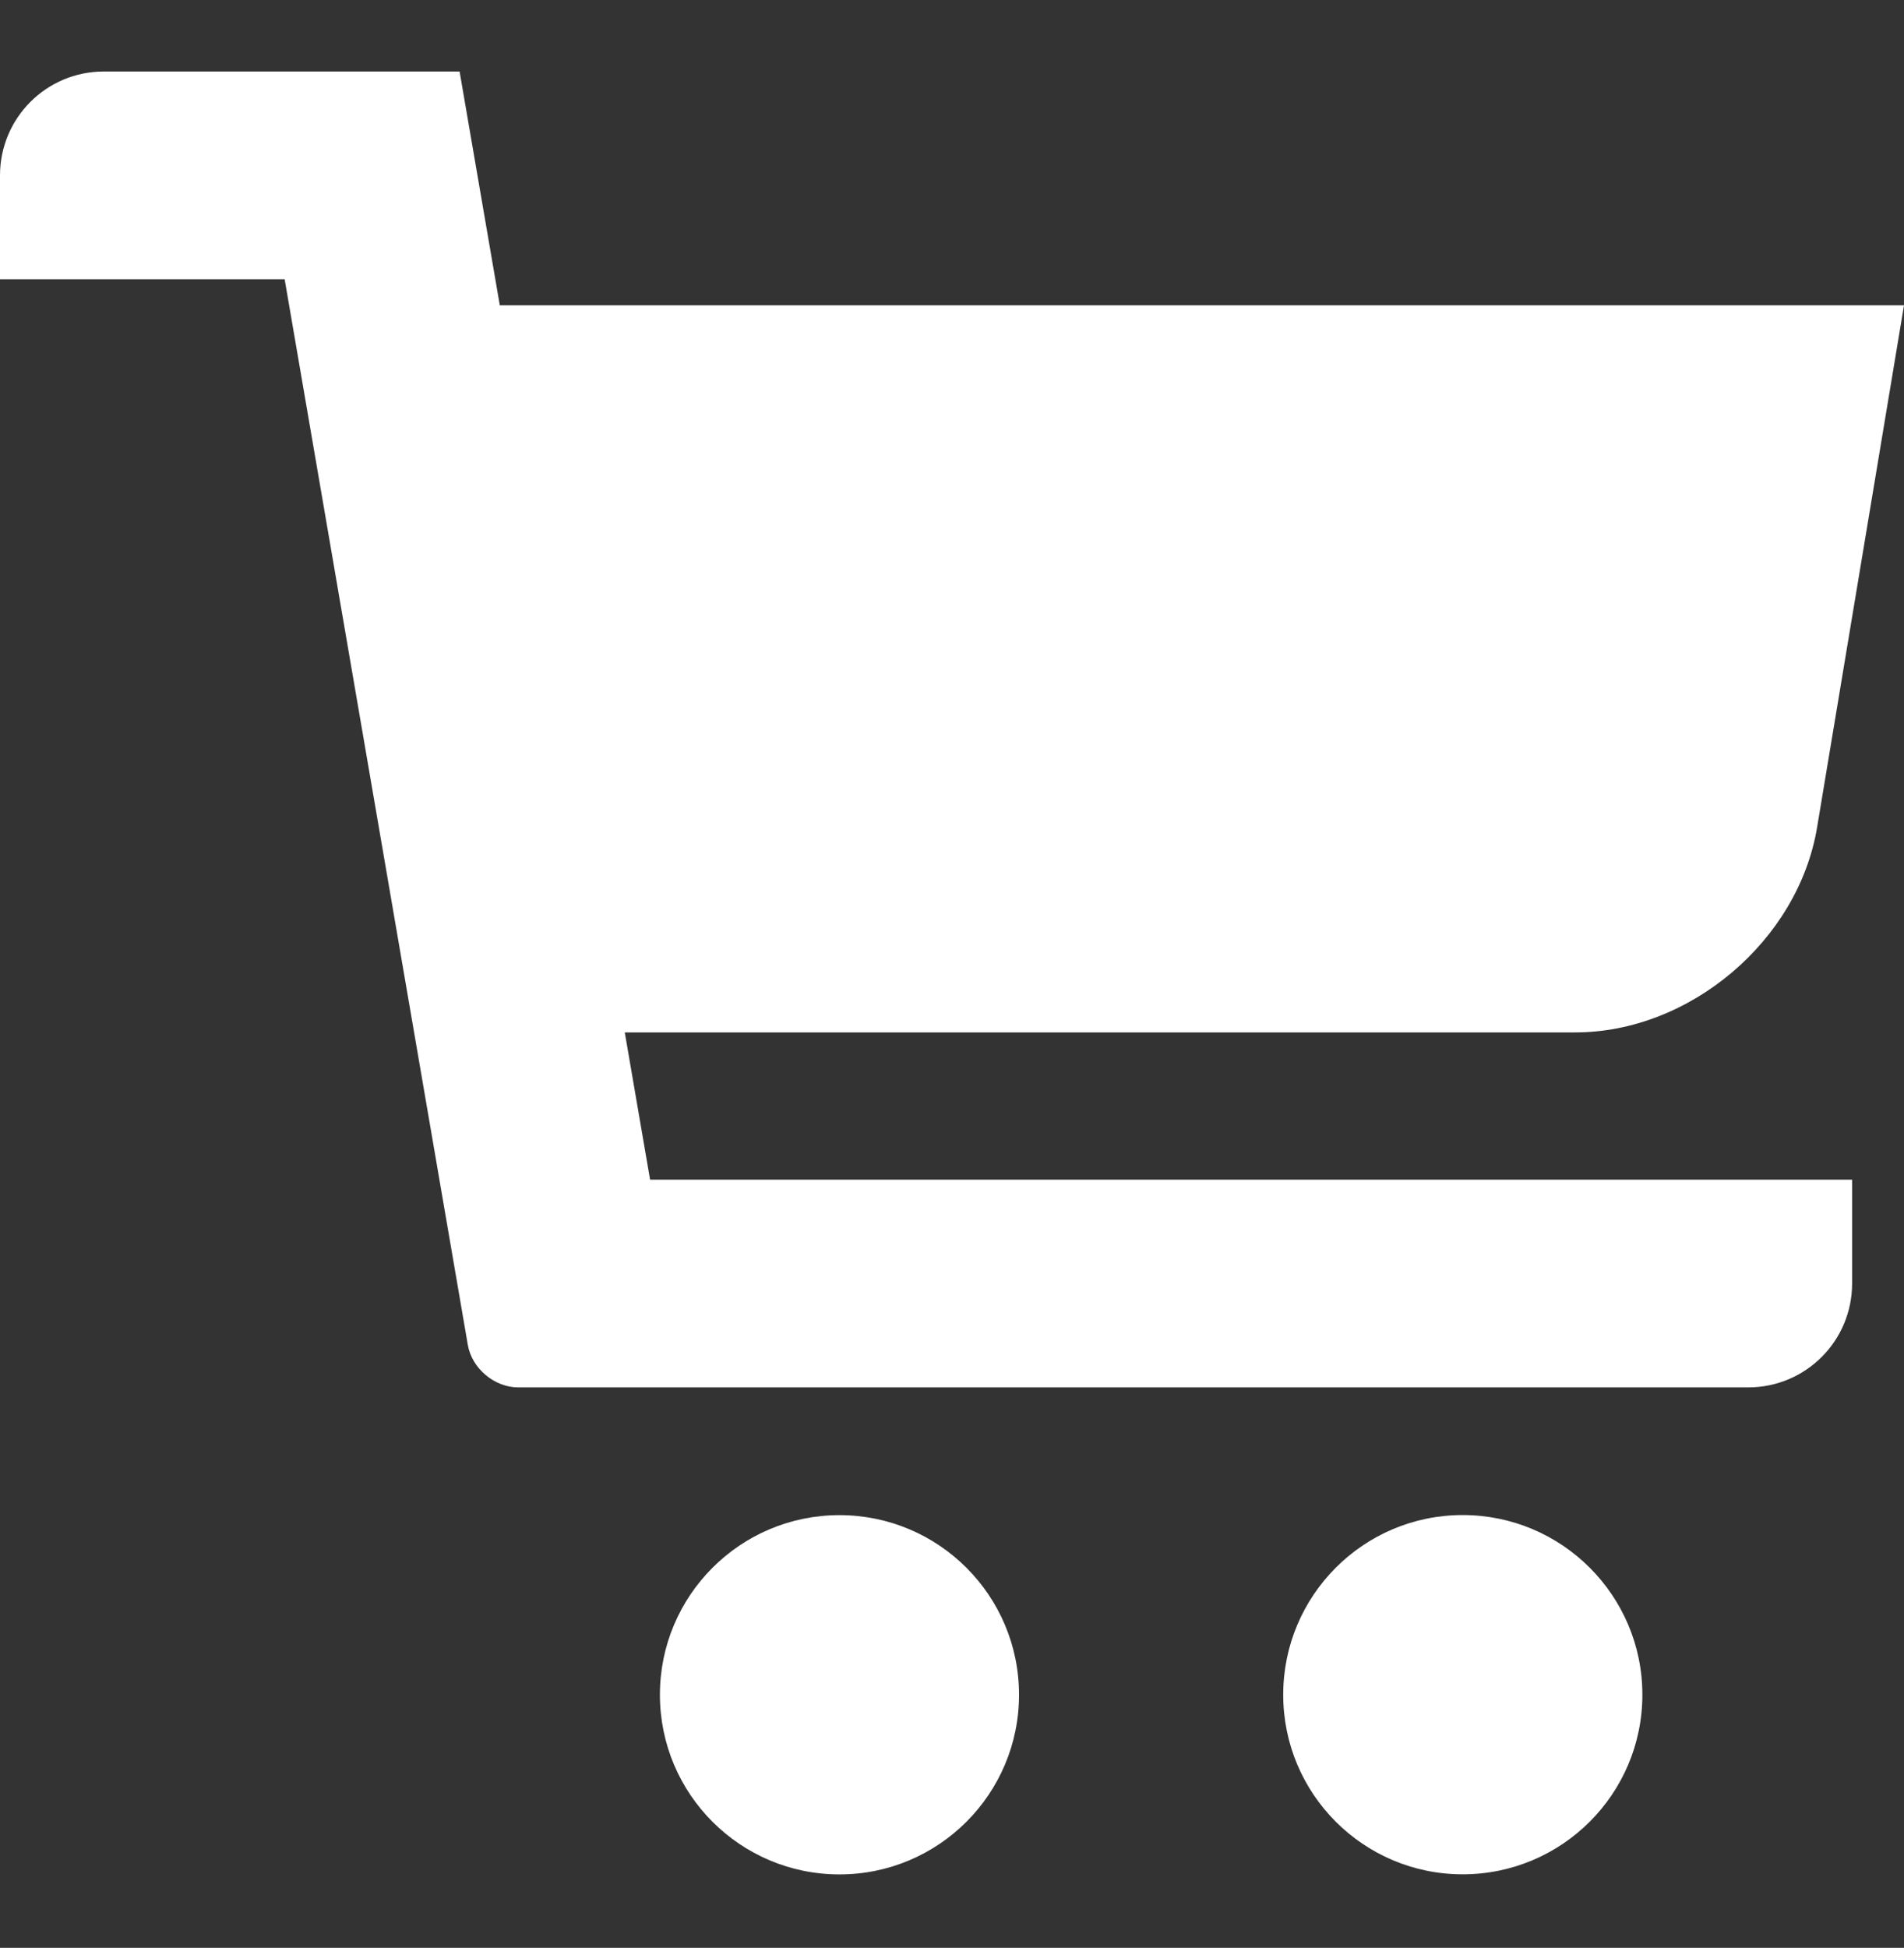 <svg width="44" height="45" viewBox="0 0 44 45" fill="none" xmlns="http://www.w3.org/2000/svg">
    <rect x="0" y="0" width="44" height="45" fill="#333333" stroke="none"/>
    <path d="M44 7.053H11.55L10.621 1.652H2.399C1.072 1.652 0 2.726 0 4.052V6.451H6.578L10.811 31.071C10.904 31.613 11.425 32.052 11.976 32.052H40.4C41.727 32.052 42.801 30.979 42.801 29.65V27.253H15.023L14.438 23.851H36.401C39.051 23.851 41.554 21.731 41.991 19.118L44 7.053Z"
          fill="white"/>
    <path d="M19.399 43.303C21.691 43.303 23.549 41.445 23.549 39.153C23.549 36.861 21.691 35.003 19.399 35.003C17.108 35.003 15.25 36.861 15.25 39.153C15.25 41.445 17.108 43.303 19.399 43.303Z"
          fill="white"/>
    <path d="M29.654 39.152C29.654 41.443 31.51 43.301 33.801 43.301C36.094 43.301 37.954 41.443 37.954 39.152C37.954 36.861 36.094 35.001 33.801 35.001C31.51 35.001 29.654 36.862 29.654 39.152Z"
          fill="white"/>
</svg>
